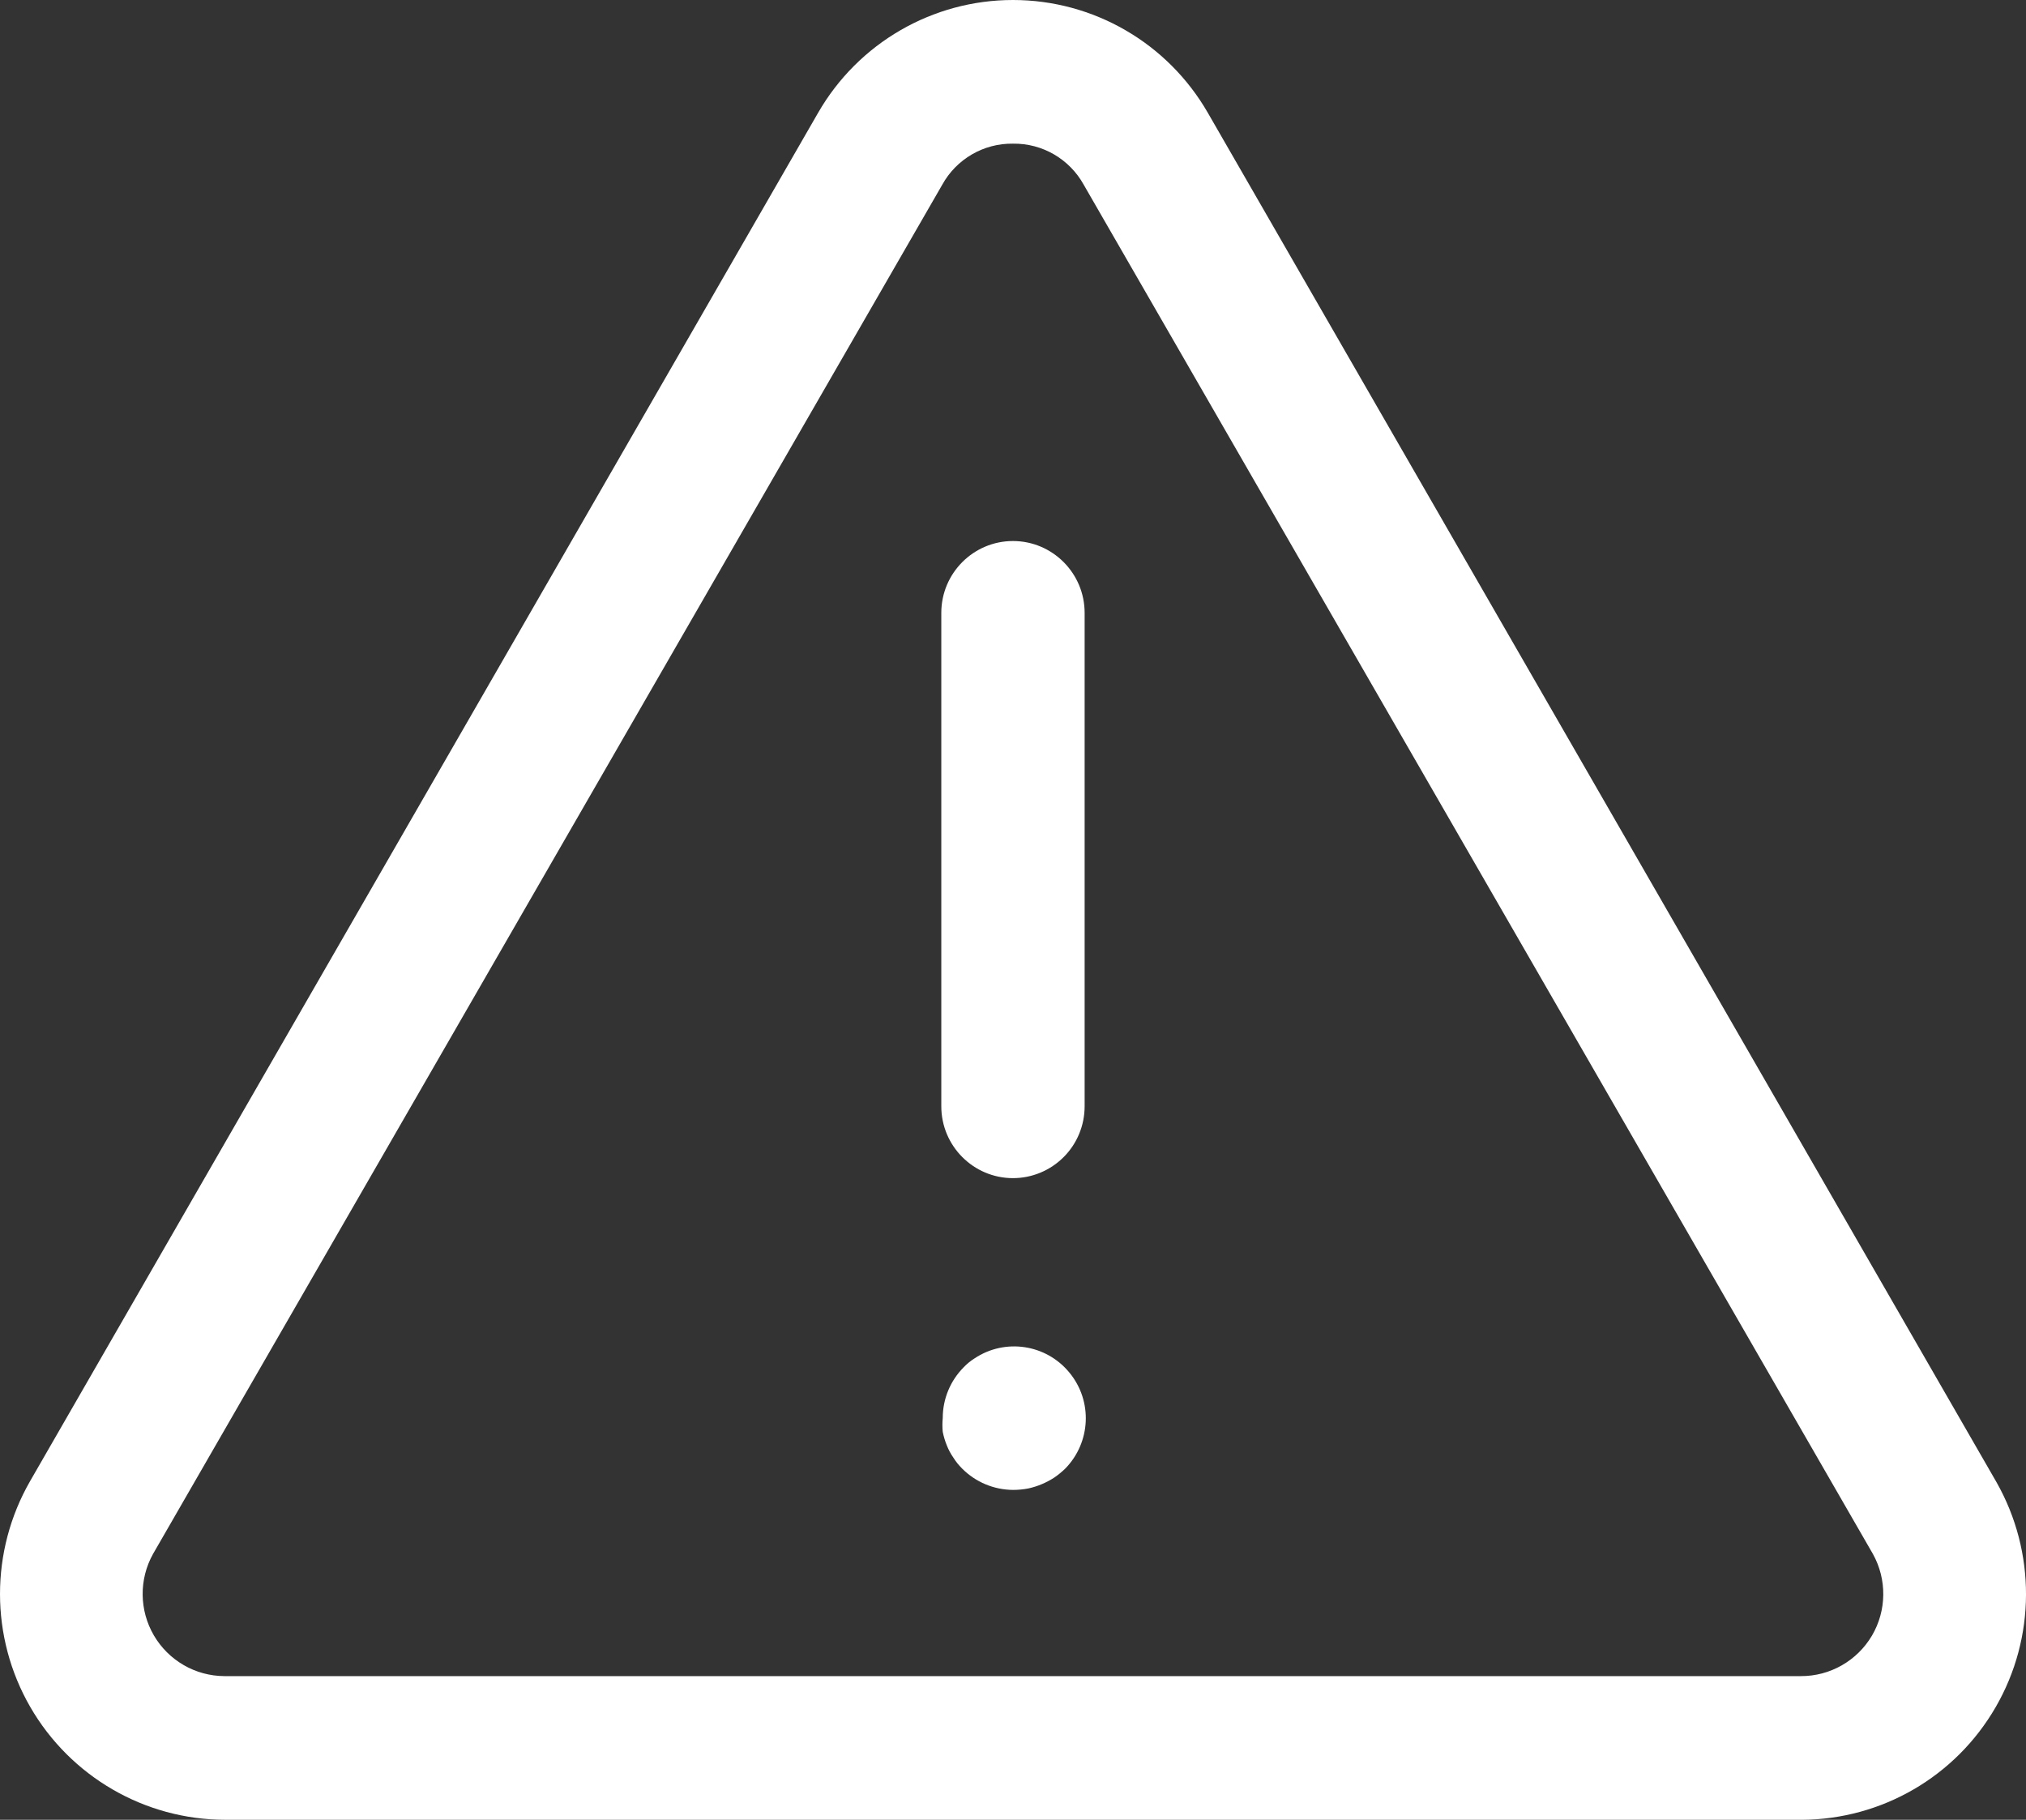 <svg width="59" height="53" viewBox="0 0 59 53" fill="none" xmlns="http://www.w3.org/2000/svg">
<rect x="0" y="0" width="59" height="53" fill="#333333" stroke="none"/>
<g clip-path="url(#clip0_3_432)">
<path d="M52.465 52.999H6.552C4.211 52.996 2.05 51.74 0.879 49.71C-0.292 47.677 -0.292 45.173 0.875 43.139L23.822 3.289C24.993 1.252 27.158 0 29.499 0C31.841 0 34.005 1.252 35.176 3.289L58.14 43.166C59.294 45.2 59.288 47.694 58.117 49.718C56.949 51.742 54.797 52.99 52.466 53L52.465 52.999ZM29.499 4.184C28.645 4.171 27.852 4.632 27.439 5.381L4.456 45.258C4.045 45.996 4.054 46.899 4.482 47.631C4.909 48.36 5.688 48.811 6.533 48.815H52.446C53.294 48.818 54.079 48.37 54.513 47.638C54.944 46.905 54.954 46 54.542 45.258L31.56 5.381C31.146 4.632 30.354 4.171 29.5 4.184H29.499Z" fill="white"/>
<path d="M29.499 34.312C28.348 34.312 27.412 33.374 27.412 32.22V17.849C27.412 16.695 28.348 15.757 29.499 15.757C30.65 15.757 31.586 16.695 31.586 17.849V32.22C31.586 32.773 31.368 33.306 30.976 33.698C30.584 34.091 30.053 34.312 29.499 34.312Z" fill="white"/>
<path d="M29.499 43.392C28.945 43.388 28.413 43.166 28.022 42.774C27.924 42.675 27.836 42.571 27.765 42.454C27.687 42.343 27.621 42.221 27.572 42.094C27.52 41.966 27.481 41.836 27.454 41.702C27.441 41.568 27.441 41.434 27.454 41.299C27.454 40.743 27.673 40.214 28.065 39.819C28.159 39.72 28.267 39.633 28.381 39.561C29.271 38.969 30.465 39.148 31.143 39.976C31.825 40.803 31.769 42.009 31.019 42.774C30.921 42.868 30.814 42.956 30.703 43.032C30.471 43.182 30.217 43.29 29.949 43.349C29.802 43.378 29.649 43.392 29.499 43.392Z" fill="white"/>
</g>
<defs>
<clipPath id="clip0_3_432">
<rect width="59" height="53" fill="white"/>
</clipPath>
</defs>
</svg>
